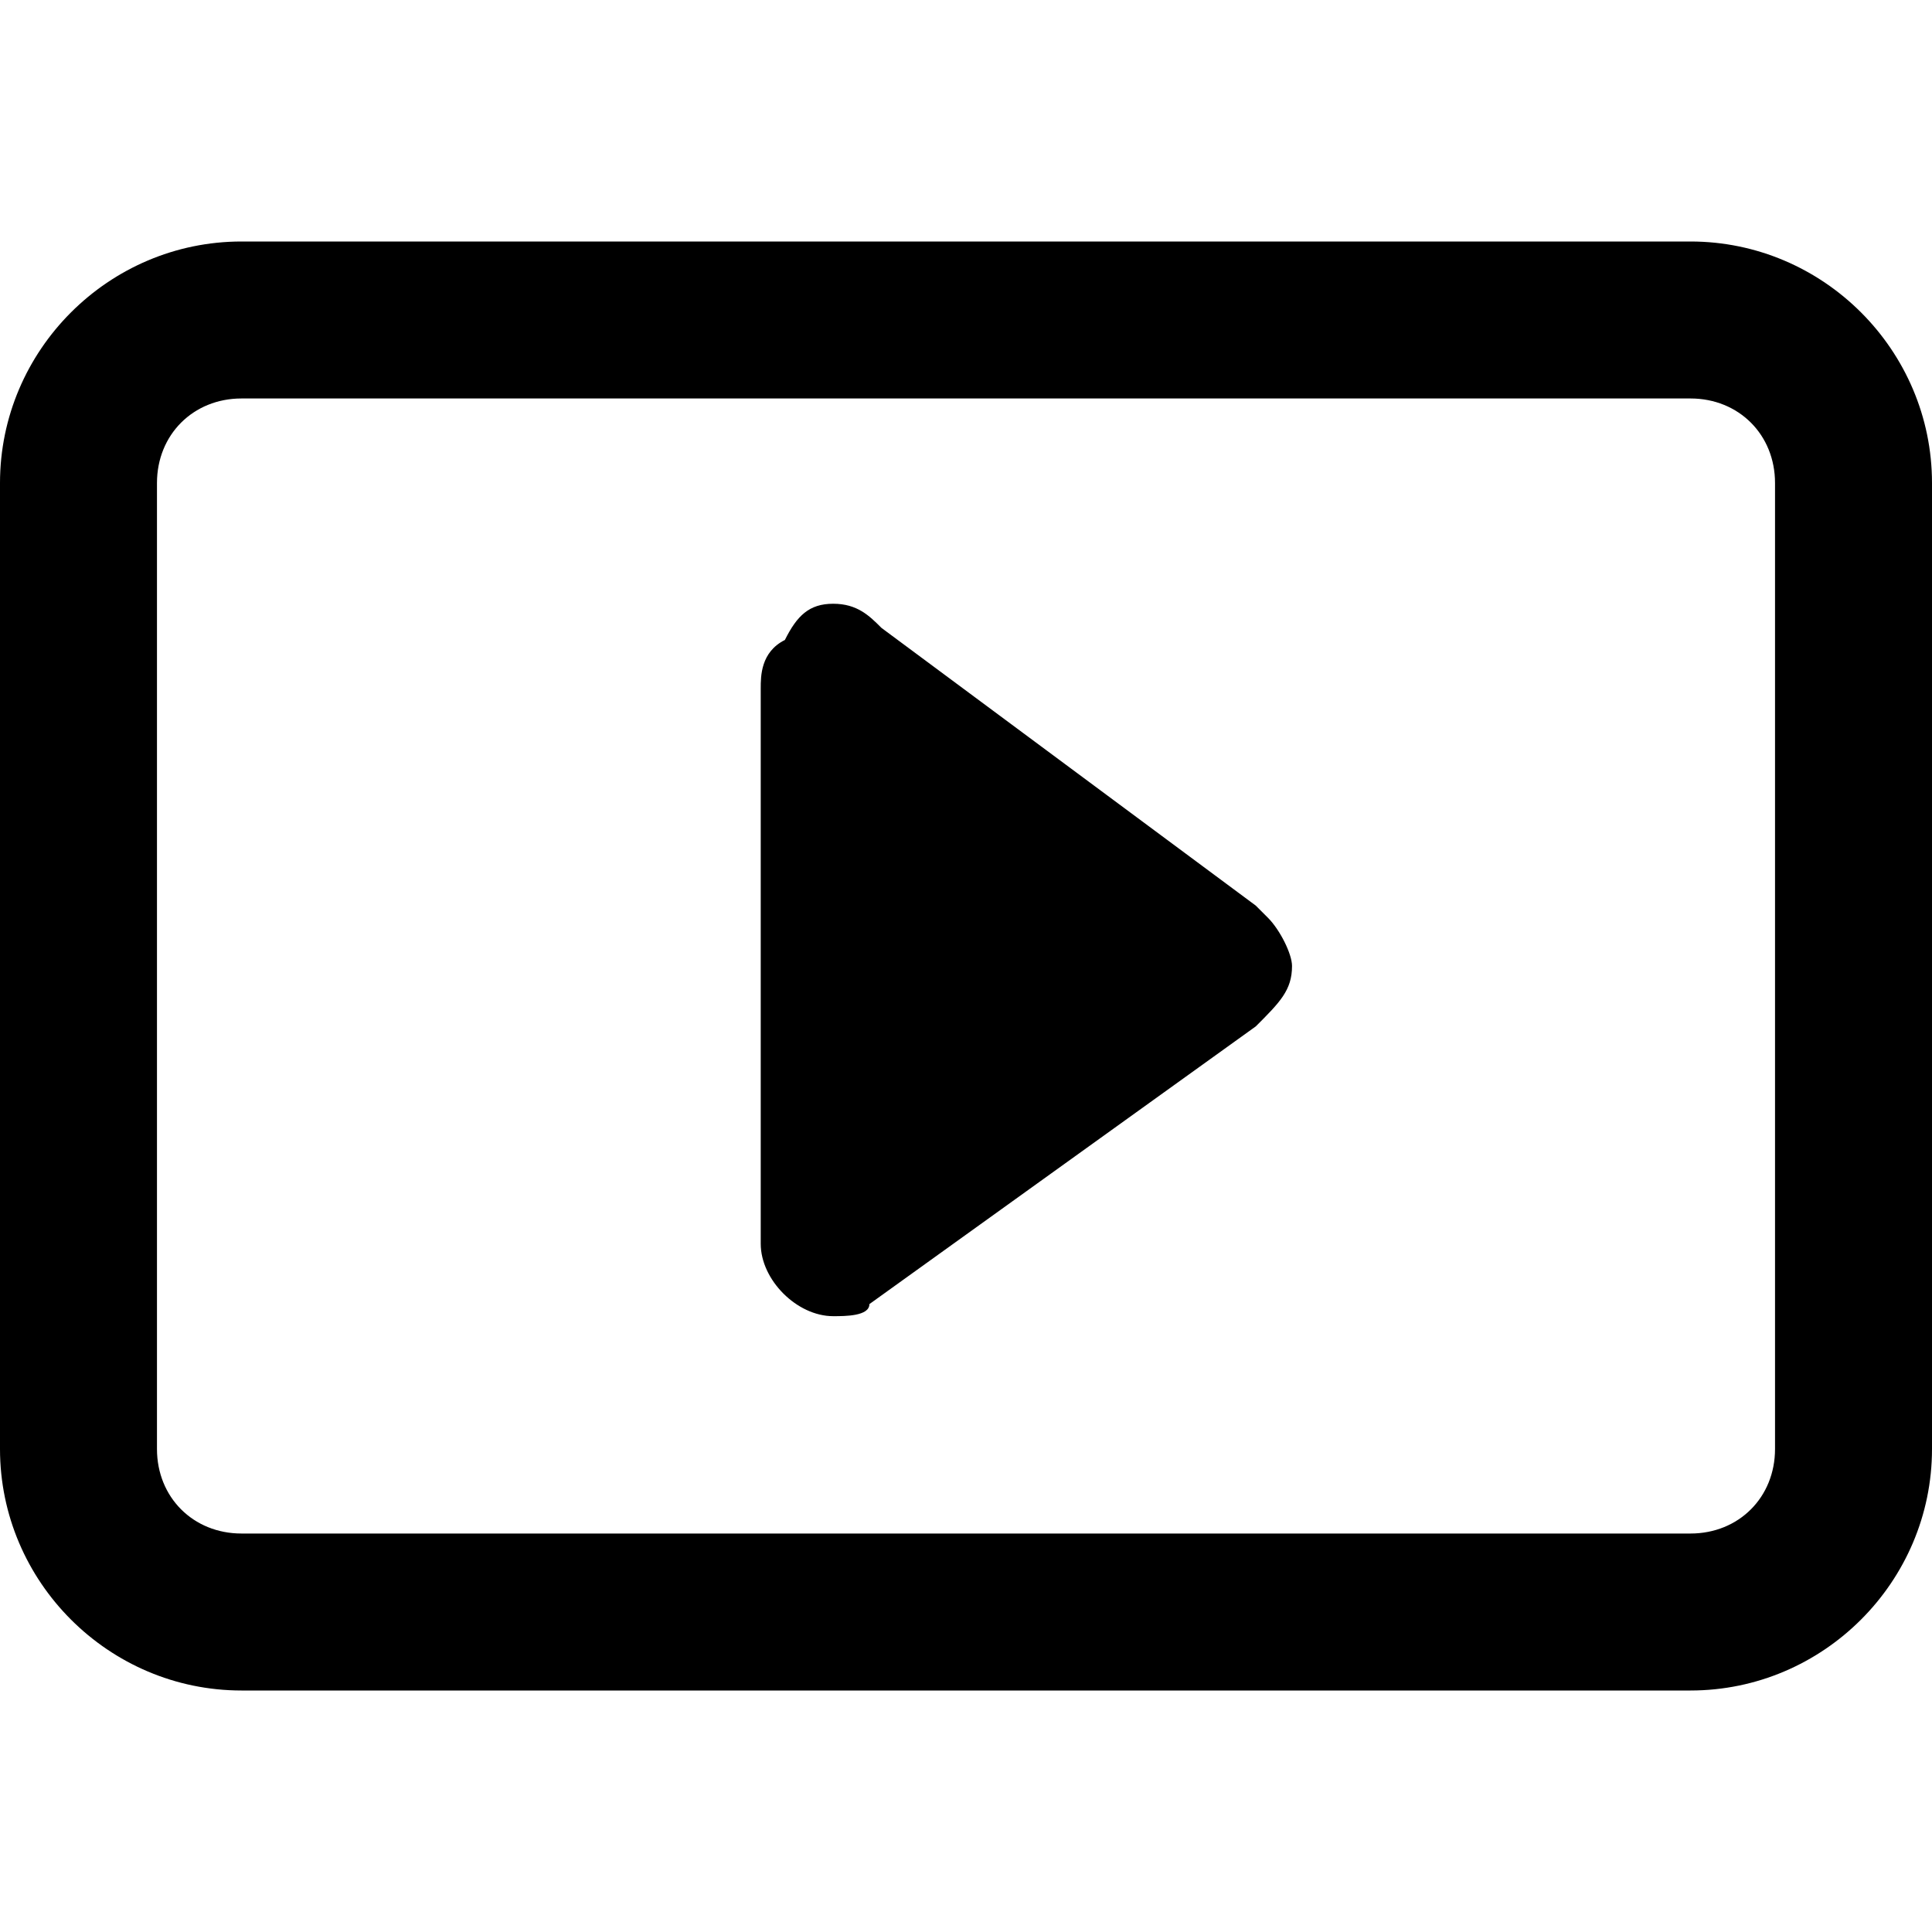 <?xml version="1.0" encoding="utf-8"?>
<!-- Generator: Adobe Illustrator 24.3.0, SVG Export Plug-In . SVG Version: 6.00 Build 0)  -->
<svg version="1.1" id="Layer_1" xmlns="http://www.w3.org/2000/svg" xmlns:xlink="http://www.w3.org/1999/xlink" x="0px" y="0px"
	 viewBox="0 0 16 16" style="enable-background:new 0 0 16 16;" xml:space="preserve">
<path d="M6.9,10.9c-0.3,0-0.6-0.3-0.6-0.6V5.7c0-0.1,0-0.3,0.2-0.4C6.6,5.1,6.7,5,6.9,5s0.3,0.1,0.4,0.2l3.1,2.3l0.1,0.1
	c0.1,0.1,0.2,0.3,0.2,0.4c0,0.2-0.1,0.3-0.3,0.5l-3.2,2.3C7.2,10.9,7,10.9,6.9,10.9z"/>
<path d="M14,2H2C0.9,2,0,2.9,0,4v8c0,1.1,0.9,2,2,2h12c1.1,0,2-0.9,2-2V4C16,2.9,15.1,2,14,2z M14.7,12c0,0.4-0.3,0.7-0.7,0.7H2
	c-0.4,0-0.7-0.3-0.7-0.7V4c0-0.4,0.3-0.7,0.7-0.7h12c0.4,0,0.7,0.3,0.7,0.7V12z"/>
</svg>
